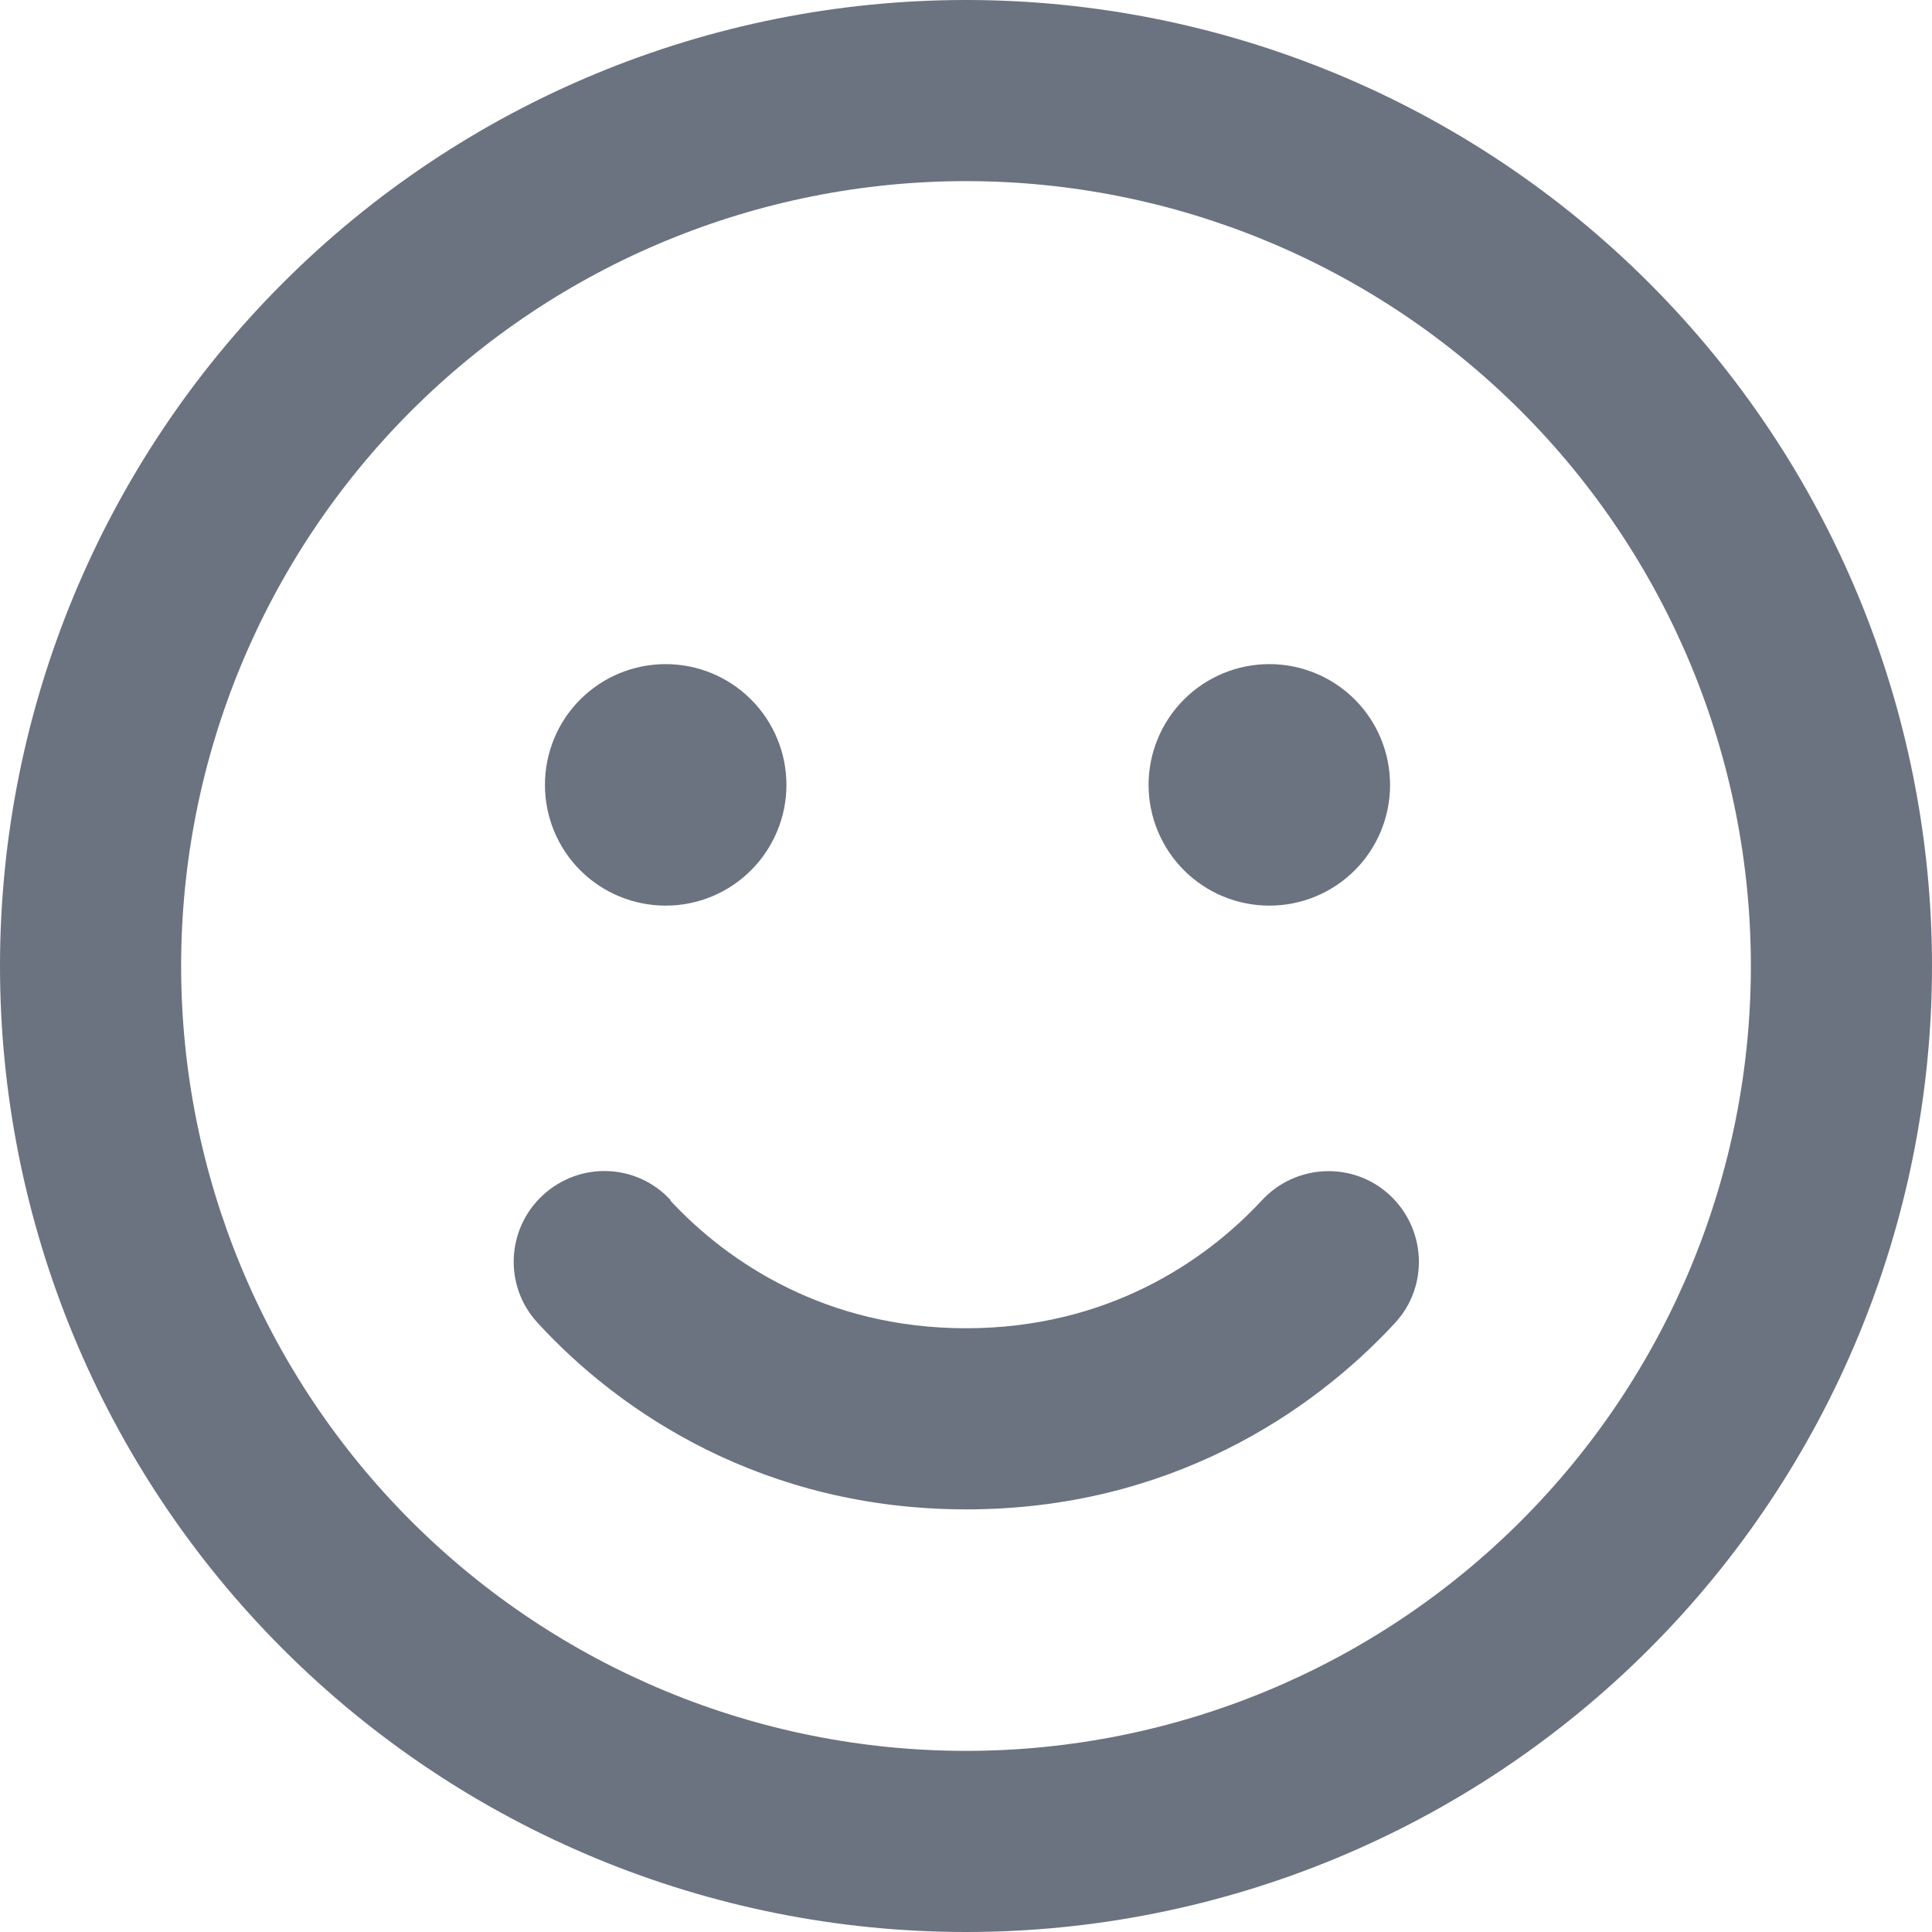 <svg width="16" height="16" viewBox="0 0 16 16" fill="none" xmlns="http://www.w3.org/2000/svg">
<g clip-path="url(#clip0_10_1375)">
<path d="M14.5 8C14.5 6.276 13.815 4.623 12.596 3.404C11.377 2.185 9.724 1.5 8 1.5C6.276 1.5 4.623 2.185 3.404 3.404C2.185 4.623 1.5 6.276 1.5 8C1.5 9.724 2.185 11.377 3.404 12.596C4.623 13.815 6.276 14.5 8 14.5C9.724 14.5 11.377 13.815 12.596 12.596C13.815 11.377 14.5 9.724 14.5 8ZM0 8C0 5.878 0.843 3.843 2.343 2.343C3.843 0.843 5.878 0 8 0C10.122 0 12.157 0.843 13.657 2.343C15.157 3.843 16 5.878 16 8C16 10.122 15.157 12.157 13.657 13.657C12.157 15.157 10.122 16 8 16C5.878 16 3.843 15.157 2.343 13.657C0.843 12.157 0 10.122 0 8ZM5.55 9.941C6.025 10.453 6.838 11 8 11C9.162 11 9.975 10.453 10.45 9.941C10.731 9.637 11.206 9.616 11.509 9.897C11.812 10.178 11.834 10.653 11.553 10.956C10.866 11.7 9.678 12.5 8.003 12.5C6.328 12.5 5.138 11.703 4.453 10.956C4.172 10.653 4.191 10.178 4.497 9.897C4.803 9.616 5.275 9.634 5.556 9.941H5.55ZM4.513 6.5C4.513 6.235 4.618 5.98 4.805 5.793C4.993 5.605 5.247 5.5 5.513 5.5C5.778 5.5 6.032 5.605 6.22 5.793C6.407 5.98 6.513 6.235 6.513 6.5C6.513 6.765 6.407 7.02 6.22 7.207C6.032 7.395 5.778 7.5 5.513 7.5C5.247 7.5 4.993 7.395 4.805 7.207C4.618 7.02 4.513 6.765 4.513 6.5ZM10.512 5.5C10.778 5.5 11.032 5.605 11.22 5.793C11.407 5.98 11.512 6.235 11.512 6.5C11.512 6.765 11.407 7.02 11.22 7.207C11.032 7.395 10.778 7.5 10.512 7.5C10.247 7.5 9.993 7.395 9.805 7.207C9.618 7.02 9.512 6.765 9.512 6.5C9.512 6.235 9.618 5.98 9.805 5.793C9.993 5.605 10.247 5.5 10.512 5.5Z" fill="#6B7280"/>
</g>
<defs>
<clipPath id="clip0_10_1375">
<path d="M0 0H16V16H0V0Z" fill="white"/>
</clipPath>
</defs>
</svg>
